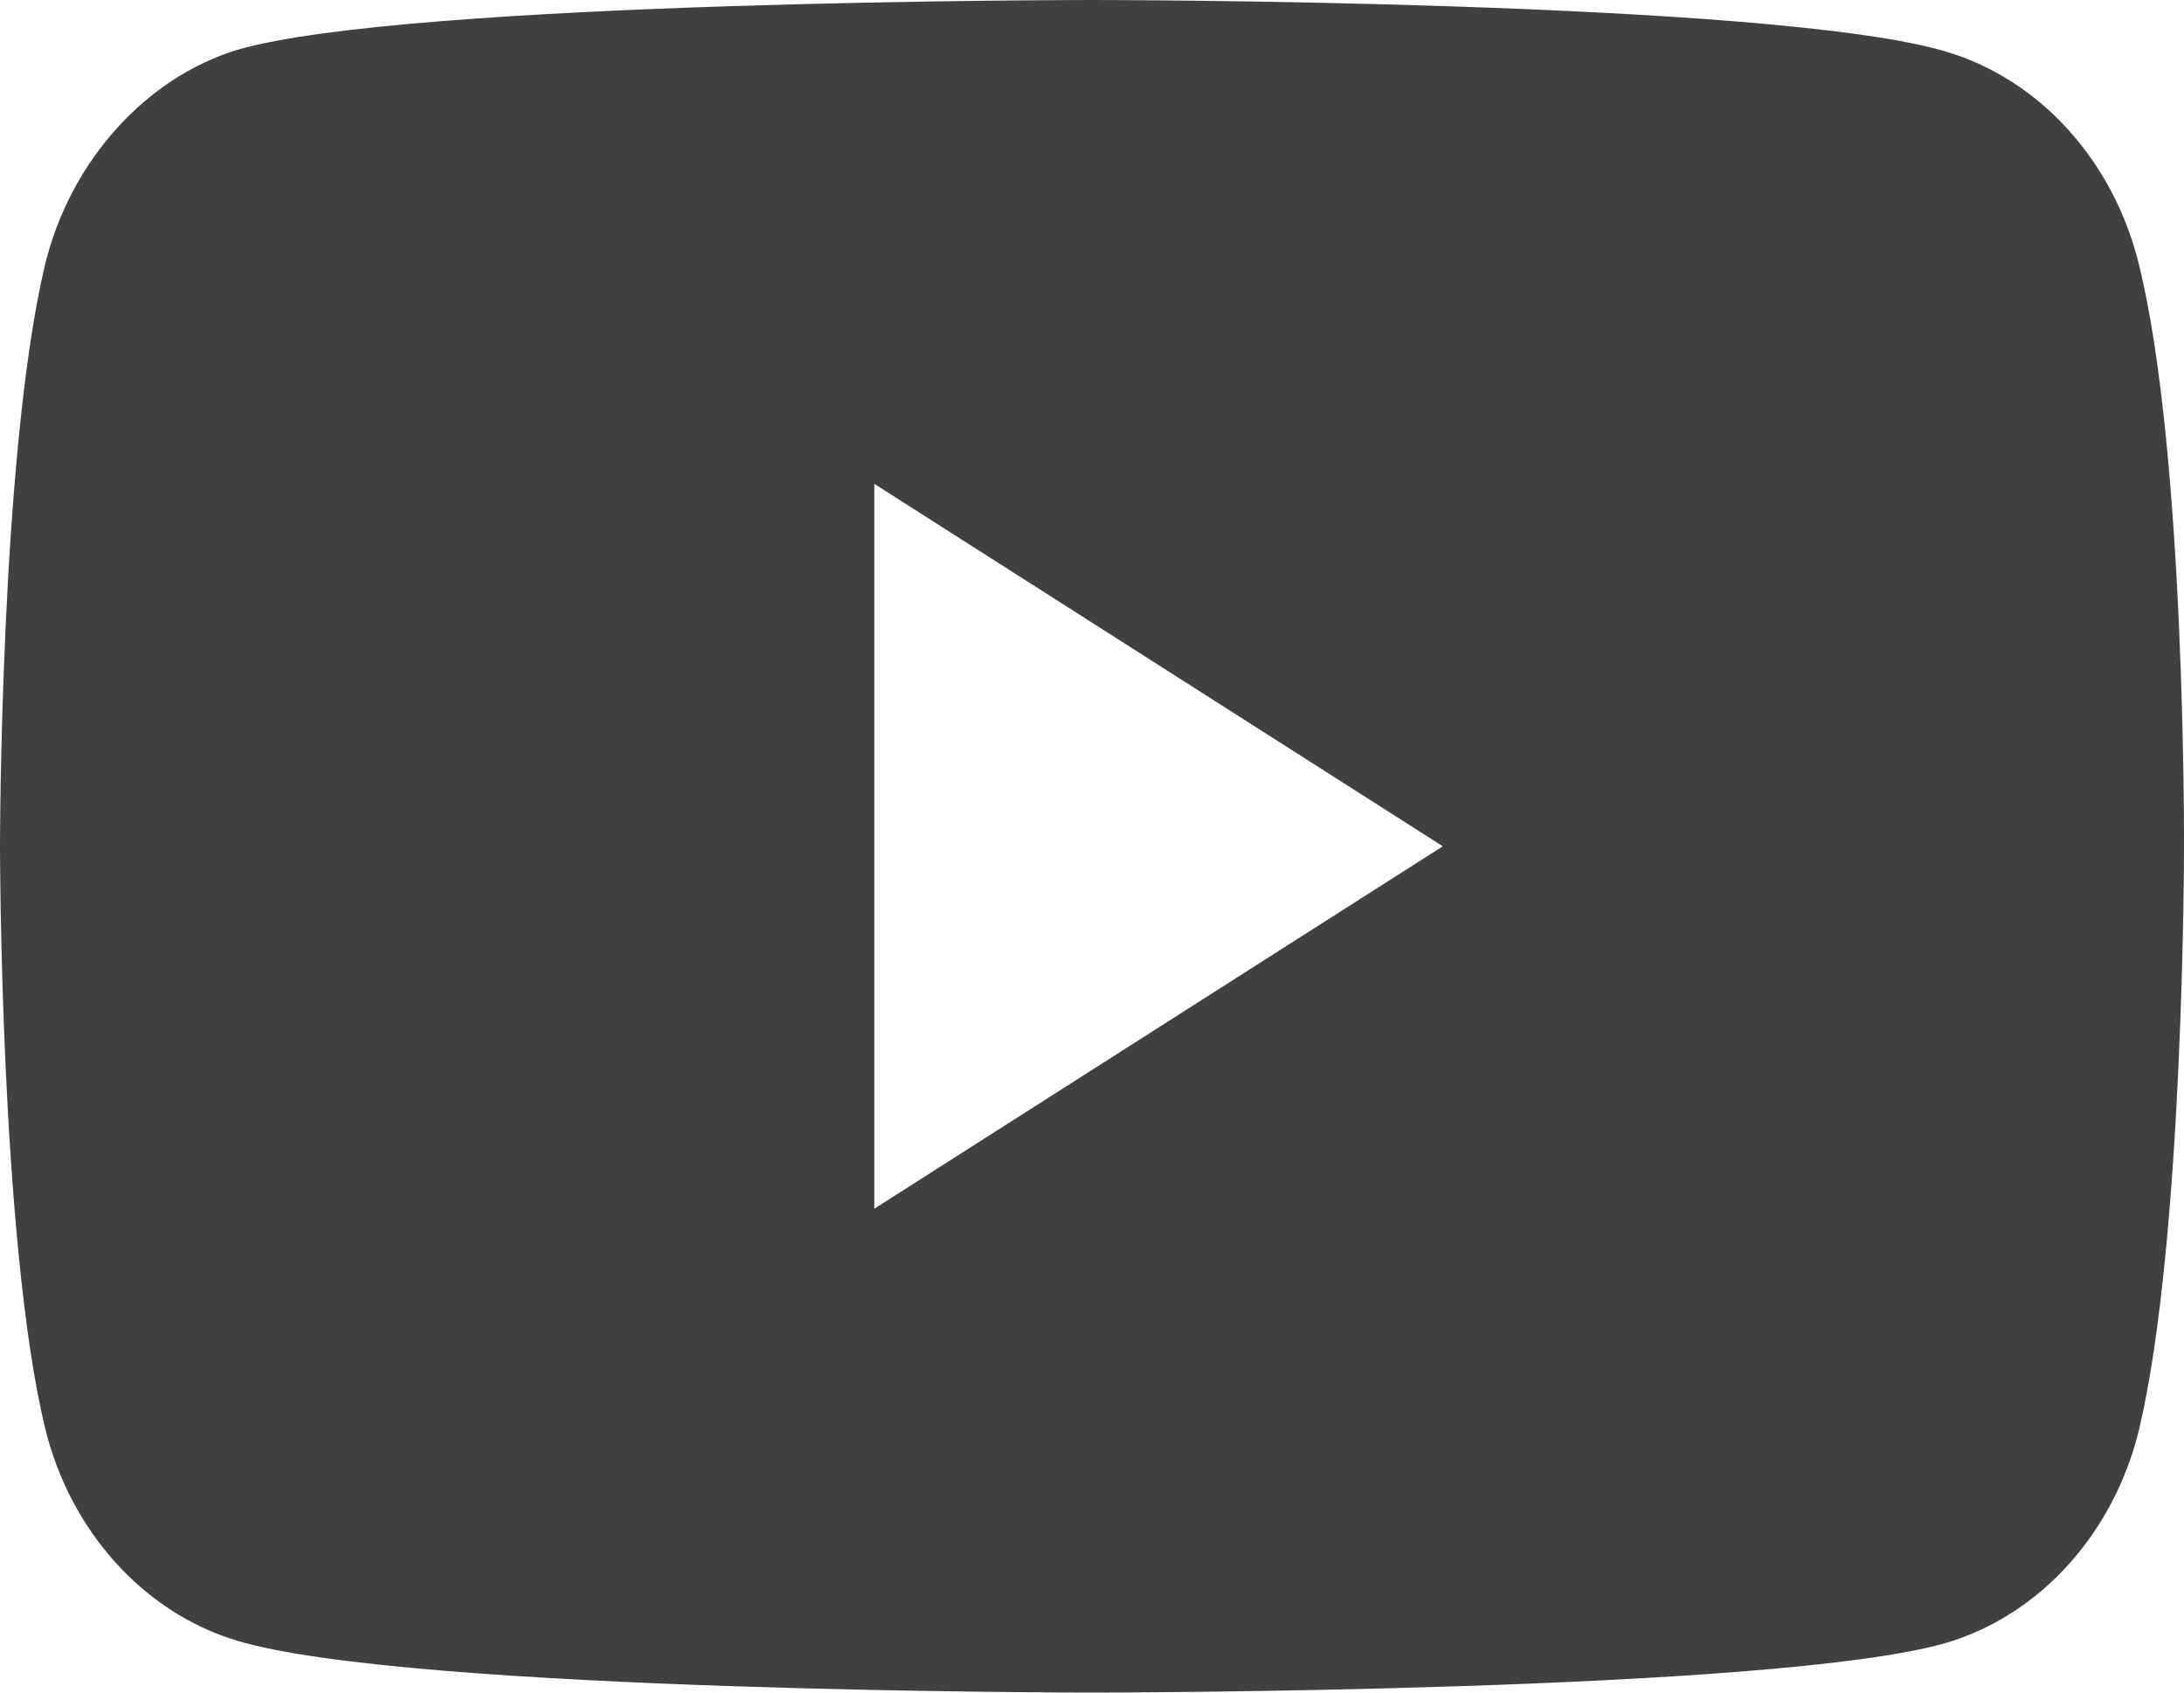 <svg width="40" height="31" viewBox="0 0 40 31" fill="none" xmlns="http://www.w3.org/2000/svg">
<path d="M39.176 4.851C38.715 2.954 37.364 1.459 35.651 0.948C32.52 0 20 0 20 0C20 0 7.479 0 4.349 0.912C2.669 1.422 1.285 2.954 0.824 4.851C0 8.315 0 15.5 0 15.5C0 15.5 0 22.721 0.824 26.149C1.285 28.046 2.636 29.541 4.349 30.052C7.512 31 20 31 20 31C20 31 32.52 31 35.651 30.088C37.364 29.578 38.715 28.082 39.176 26.186C40 22.721 40 15.537 40 15.537C40 15.537 40.033 8.315 39.176 4.851ZM16.013 22.138V8.862L26.425 15.5L16.013 22.138Z" fill="#404040"/>
</svg>

